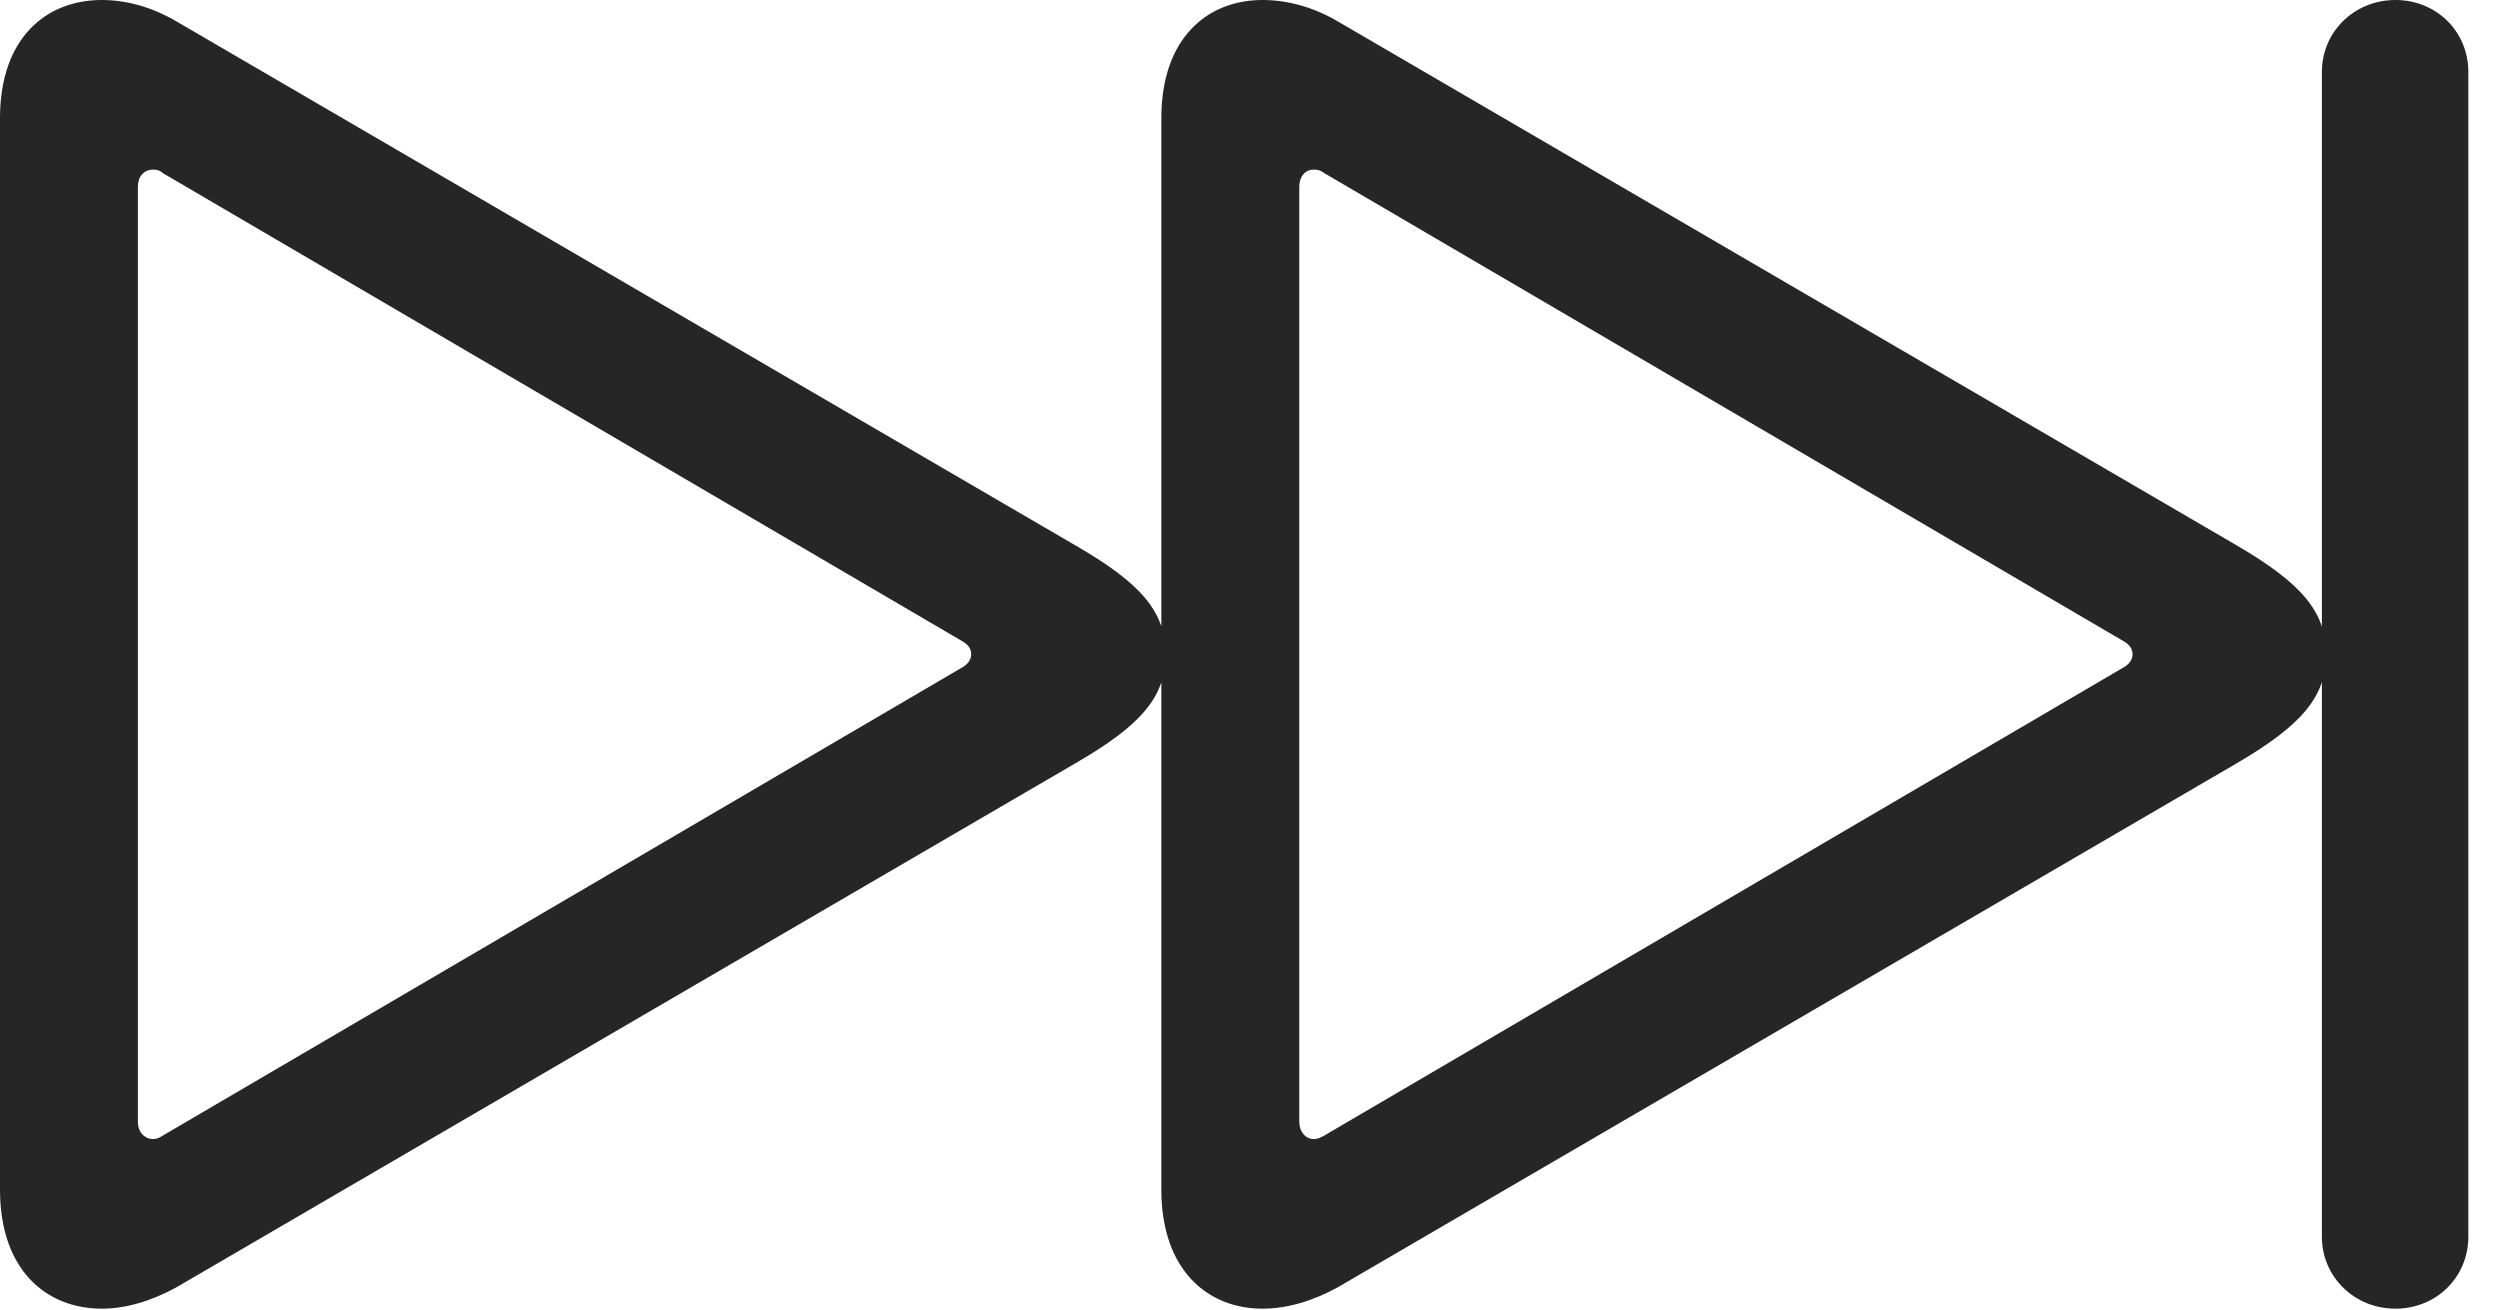 <?xml version="1.0" encoding="UTF-8"?>
<!--Generator: Apple Native CoreSVG 326-->
<!DOCTYPE svg
PUBLIC "-//W3C//DTD SVG 1.1//EN"
       "http://www.w3.org/Graphics/SVG/1.1/DTD/svg11.dtd">
<svg version="1.1" xmlns="http://www.w3.org/2000/svg" xmlns:xlink="http://www.w3.org/1999/xlink" viewBox="0 0 28.506 14.932">
 <g>
  <rect height="14.932" opacity="0" width="28.506" x="0" y="0"/>
  <path d="M0 13.565C0 14.482 0.527 14.922 1.162 14.922C1.436 14.922 1.729 14.834 2.012 14.678L12.266 8.701C13.008 8.271 13.291 7.949 13.291 7.461C13.291 6.973 13.008 6.65 12.266 6.221L2.012 0.244C1.729 0.078 1.436 0 1.162 0C0.527 0 0 0.43 0 1.348ZM1.572 12.793L1.572 2.129C1.572 2.012 1.641 1.934 1.748 1.934C1.787 1.934 1.826 1.943 1.855 1.973L10.977 7.314C11.045 7.354 11.074 7.402 11.074 7.461C11.074 7.51 11.045 7.568 10.977 7.607L1.855 12.949C1.826 12.969 1.787 12.988 1.748 12.988C1.641 12.988 1.572 12.9 1.572 12.793ZM13.242 13.565C13.242 14.482 13.77 14.922 14.395 14.922C14.678 14.922 14.971 14.834 15.254 14.678L25.508 8.701C26.24 8.271 26.523 7.949 26.523 7.461C26.523 6.973 26.24 6.65 25.508 6.221L15.254 0.244C14.971 0.078 14.678 0 14.395 0C13.77 0 13.242 0.43 13.242 1.348ZM14.815 12.793L14.815 2.129C14.815 2.012 14.883 1.934 14.98 1.934C15.029 1.934 15.059 1.943 15.098 1.973L24.219 7.314C24.287 7.354 24.316 7.402 24.316 7.461C24.316 7.51 24.287 7.568 24.219 7.607L15.098 12.949C15.059 12.969 15.029 12.988 14.98 12.988C14.883 12.988 14.815 12.9 14.815 12.793ZM27.314 14.922C27.783 14.922 28.145 14.56 28.145 14.102L28.145 0.82C28.145 0.361 27.783 0 27.314 0C26.846 0 26.475 0.361 26.475 0.82L26.475 14.102C26.475 14.56 26.846 14.922 27.314 14.922Z" fill="black" fill-opacity="0.85"/>
 </g>
</svg>
